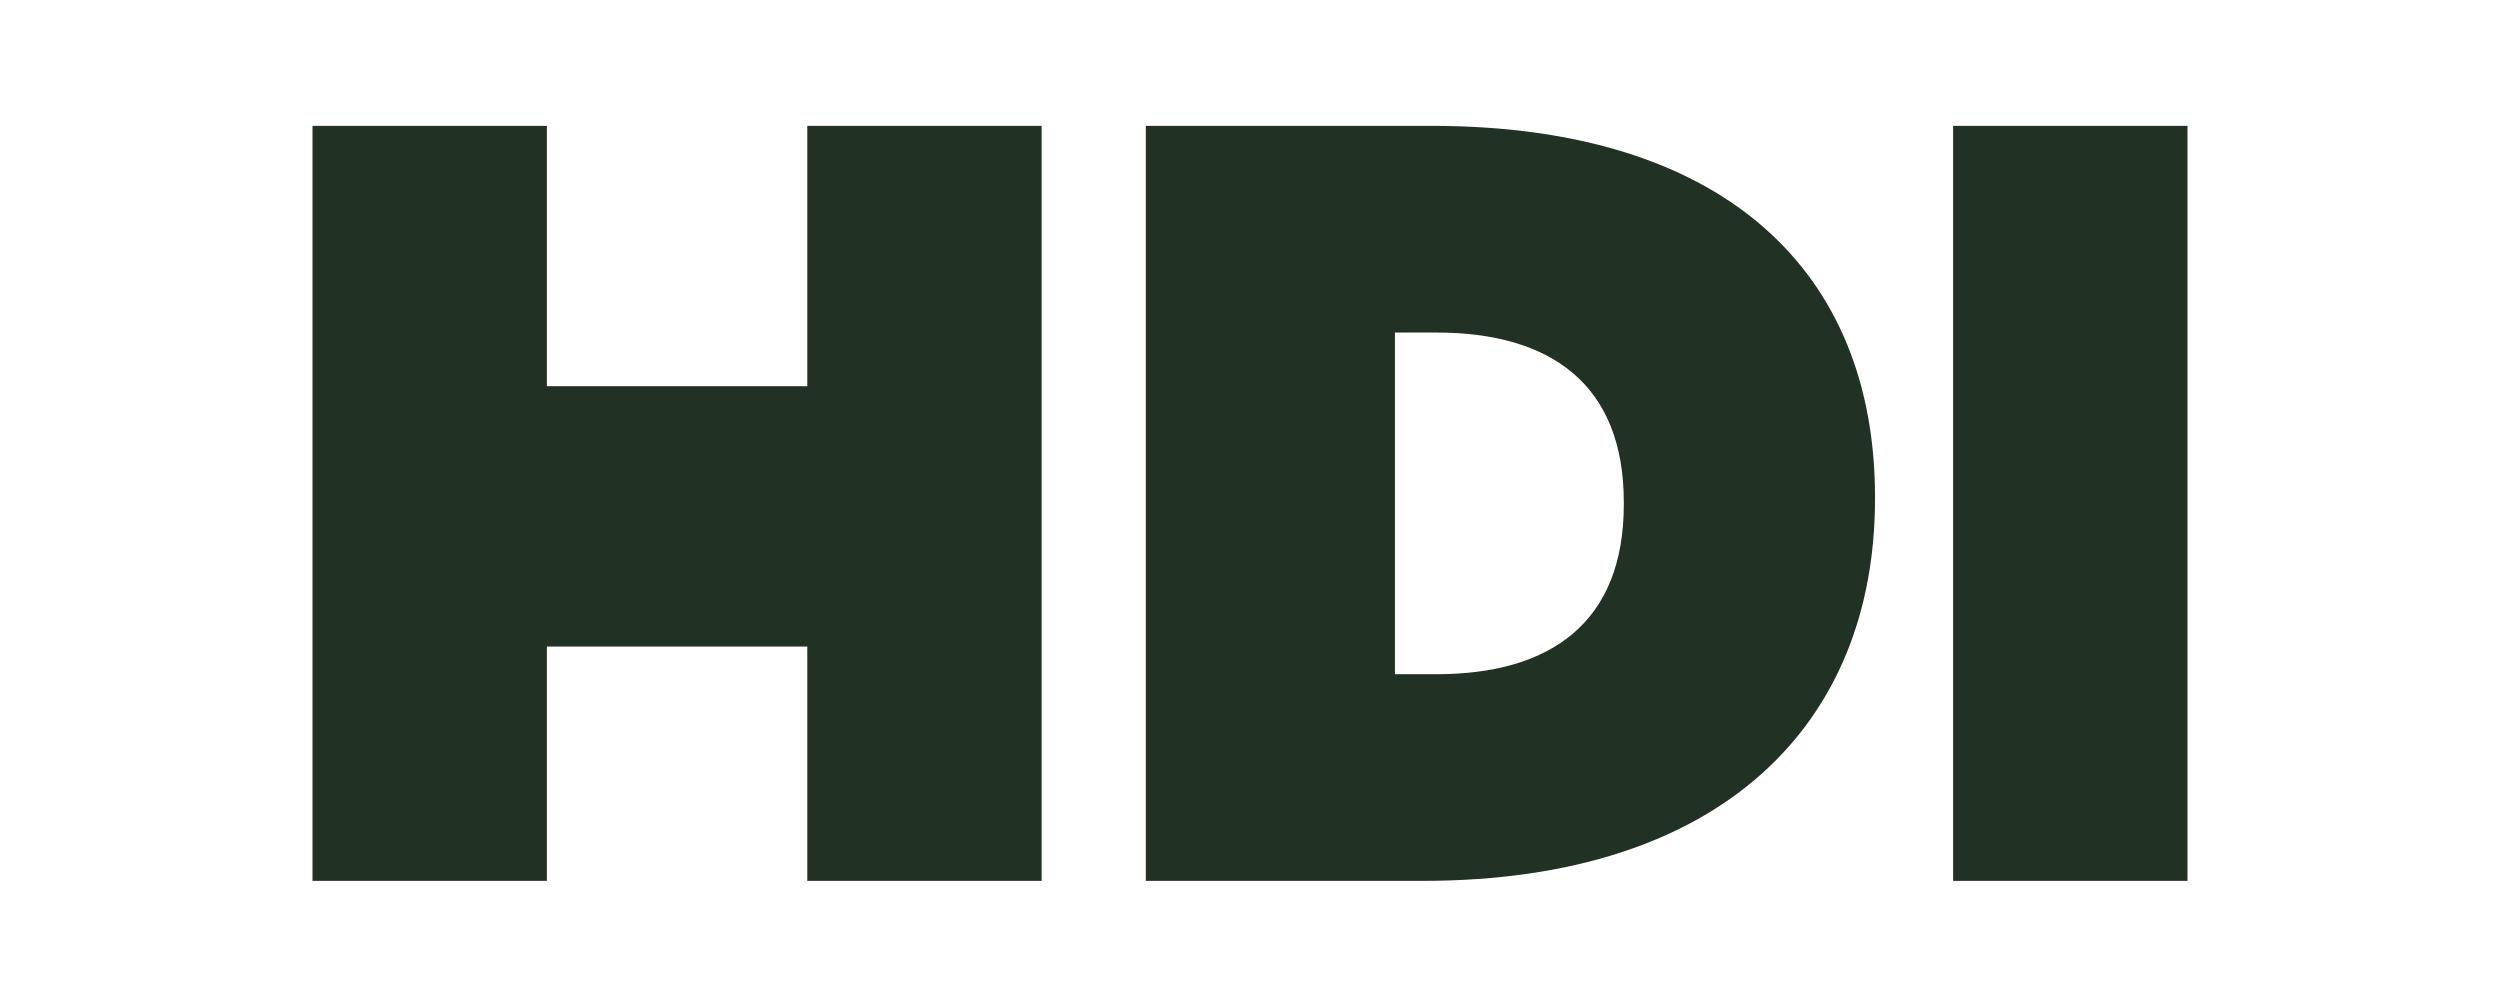 <svg width="149" height="60" viewBox="0 -10 149 80" fill="none" xmlns="http://www.w3.org/2000/svg">
<g clip-path="url(#clip0_1_12)">
<path d="M86.017 43.577V16.426H89.317C98.368 16.426 104.205 20.515 104.205 29.907V30.093C104.205 39.485 98.368 43.577 89.317 43.577H86.017ZM66.222 60H88.216C112.155 60 124.167 47.404 124.167 29.657V29.486C124.167 11.743 112.41 0 88.893 0H66.222V60Z" fill="#213123"/>
<path d="M12.417 41.379H43.458V20.69H12.417V41.379Z" fill="#213123"/>
<path d="M130.375 60H149V0H130.375V60Z" fill="#213123"/>
<path d="M0 60H18.625V0H0V60Z" fill="#213123"/>
<path d="M39.319 60H57.944V0H39.319V60Z" fill="#213123"/>
</g>
<defs>
<clipPath id="clip0_1_12">
<rect width="149" height="60" fill="white"/>
</clipPath>
</defs>
</svg>